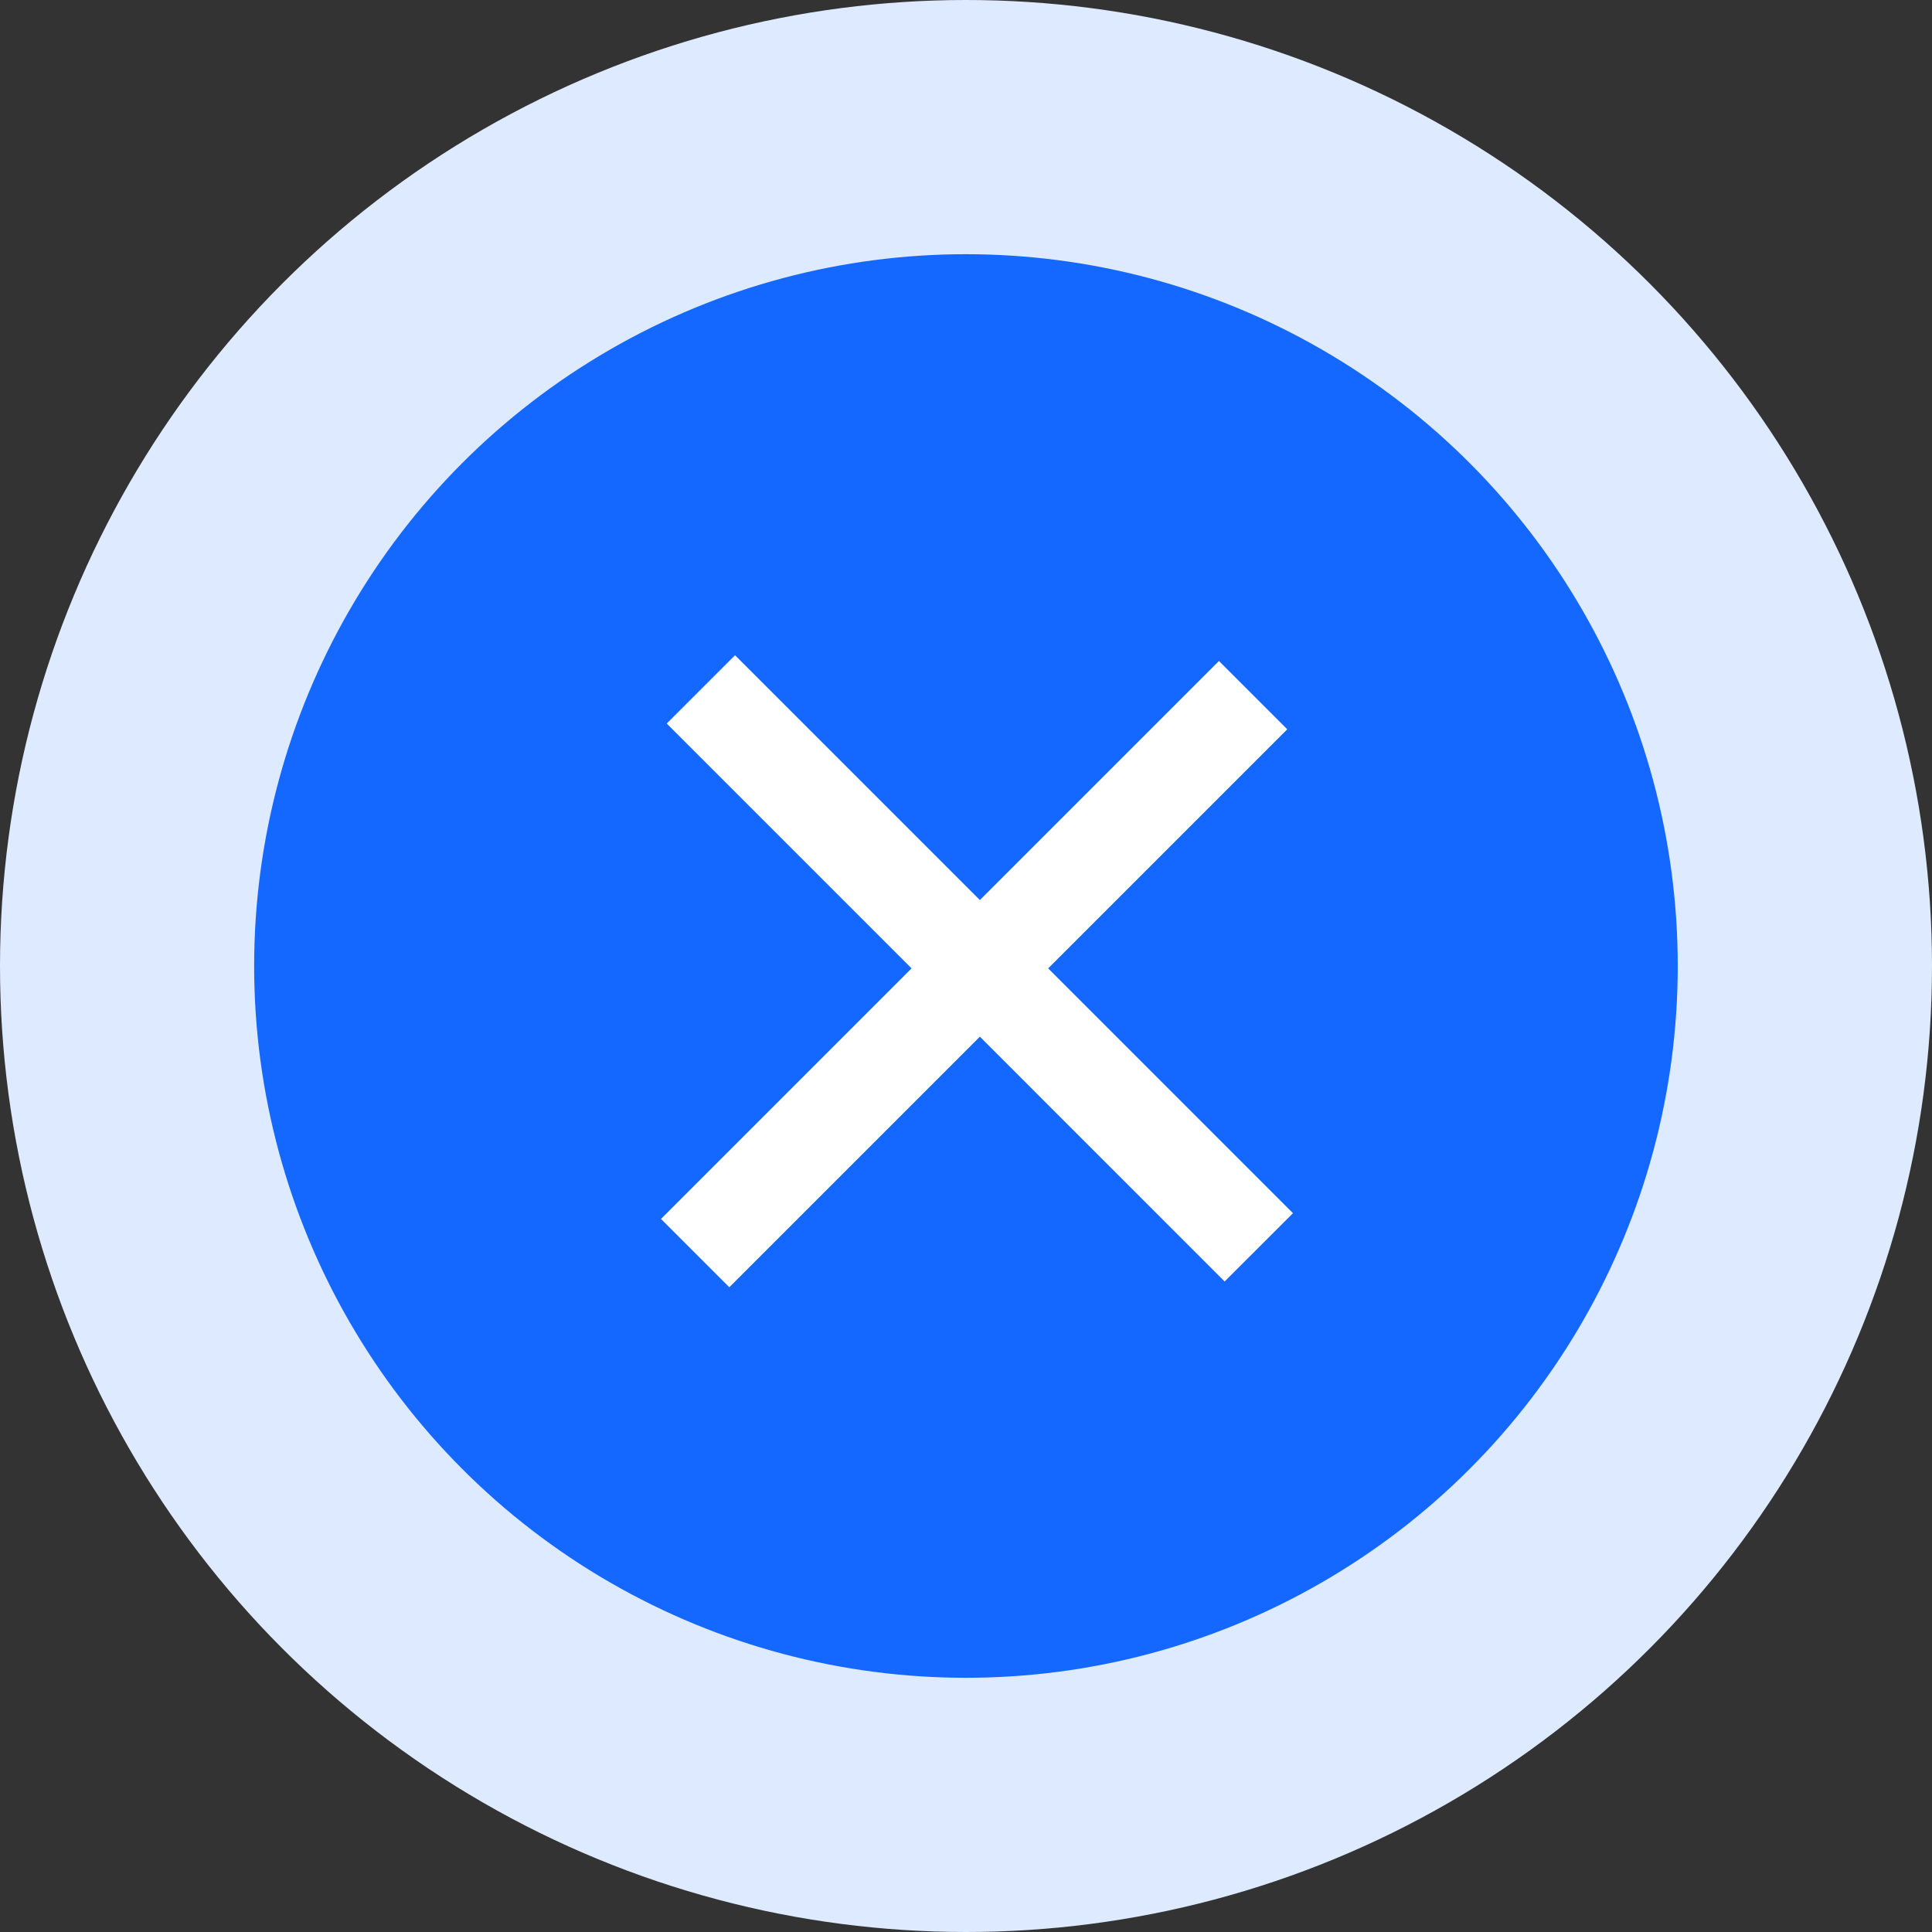 <svg width="40" height="40" viewBox="0 0 40 40" fill="none" xmlns="http://www.w3.org/2000/svg">
<rect x="0" y="0" width="40" height="40" fill="#333333" stroke="none"/>
<circle cx="20" cy="20" r="20" fill="#DDEAFF"/>
<circle cx="19.999" cy="20" r="14.737" fill="#1467FF"/>
<path d="M14.511 14.273L20.287 20.049M20.287 20.049L26.062 25.825M20.287 20.049L25.944 14.392M20.287 20.049L14.392 25.944" stroke="white" stroke-width="2"/>
</svg>
